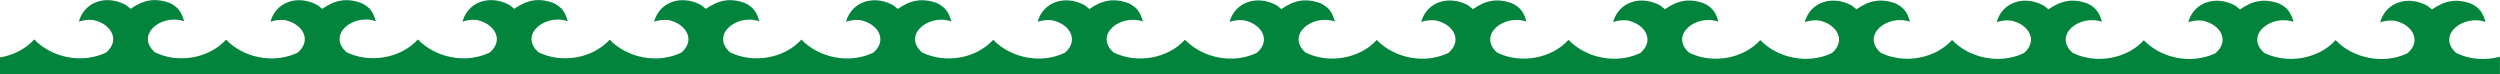 <?xml version="1.0" encoding="utf-8"?>
<!-- Generator: Adobe Illustrator 22.1.0, SVG Export Plug-In . SVG Version: 6.00 Build 0)  -->
<svg version="1.1" id="Слой_1" xmlns="http://www.w3.org/2000/svg" xmlns:xlink="http://www.w3.org/1999/xlink" x="0px" y="0px"
	 viewBox="0 0 3388.7 100.6" style="enable-background:new 0 0 3388.7 100.6;" xml:space="preserve">
<g>
	<defs>
		<path id="SVGID_1_" d="M0,77.8c17.8-2.9,34.5-11.2,46.3-24.2v-0.3c23.2,24.5,64.5,33.8,97.6,17.9c20-17.3,6-39.4-17.7-44.1
			c-7.6-0.6-11.9-0.1-19.3,2.2c7.4-27,37.1-37,63.8-22.5l6.4,5.1c17-11.7,32.2-15.3,52.7-8c12.4,5.8,16.5,13.3,19.8,24.9
			c-30.5-10.6-66.5,18.1-39.8,42c31.7,15.7,73.5,8.3,96.5-16.9v-0.2c23.2,24.3,64.3,33.5,97.3,17.6c20-17.3,6-39.4-17.7-44.1
			c-7.6-0.6-11.9-0.1-19.3,2.2c7.4-27,37.1-37,63.8-22.5l6.4,5.1c17-11.7,32.2-15.3,52.7-8C501.9,9.6,506,17,509.4,28.7
			c-30.5-10.6-66.5,18.1-39.8,42c31.8,15.7,73.7,8.2,96.7-17.1v-0.3c23.2,24.5,64.5,33.8,97.6,17.9c20-17.3,6-39.4-17.7-44.1
			c-7.6-0.6-11.9-0.1-19.3,2.2c7.4-27,37.1-37,63.8-22.5l6.4,5.1c17-11.7,32.2-15.3,52.7-8c12.4,5.8,16.5,13.3,19.8,24.9
			c-30.5-10.6-66.5,18.1-39.8,42c31.7,15.7,73.5,8.3,96.5-16.9v-0.2c23.2,24.3,64.3,33.5,97.3,17.6c20-17.3,6-39.4-17.7-44.1
			c-7.6-0.6-11.9-0.1-19.3,2.2c7.4-27,37.1-37,63.8-22.5l6.4,5.1c17-11.7,32.2-15.3,52.7-8c12.4,5.8,16.5,13.3,19.8,24.9
			c-30.5-10.6-66.5,18.1-39.8,42c31.8,15.7,73.7,8.2,96.7-17.1v-0.3c23.2,24.5,64.5,33.8,97.6,17.9c20-17.3,6-39.4-17.7-44.1
			c-7.6-0.6-11.9-0.1-19.3,2.2c7.4-27,37.1-37,63.8-22.5l6.4,5.1c17-11.7,32.2-15.3,52.7-8c12.4,5.8,16.5,13.3,19.8,24.9
			c-30.5-10.6-66.5,18.1-39.8,42c31.7,15.7,73.5,8.3,96.5-16.9v-0.2c23.2,24.3,64.3,33.5,97.3,17.6c20-17.3,6-39.4-17.7-44.1
			c-7.6-0.6-11.9-0.1-19.3,2.2c7.4-27,37.1-37,63.8-22.5l6.4,5.1c17-11.7,32.2-15.3,52.7-8c12.4,5.8,16.5,13.3,19.8,24.9
			c-30.5-10.6-66.5,18.1-39.8,42c31.8,15.7,73.7,8.2,96.7-17.1v-0.3c23.2,24.5,64.5,33.8,97.6,17.9c20-17.3,6-39.4-17.7-44.1
			c-7.6-0.6-11.9-0.1-19.3,2.2c7.4-27,37.1-37,63.8-22.5l6.4,5.1c17-11.7,32.2-15.3,52.7-8c12.4,5.8,16.5,13.3,19.8,24.9
			c-30.5-10.6-66.5,18.1-39.8,42c31.7,15.7,73.5,8.3,96.5-16.9v-0.2c23.2,24.3,64.3,33.5,97.3,17.6c20-17.3,6-39.4-17.7-44.1
			c-7.6-0.6-11.9-0.1-19.3,2.2c7.4-27,37.1-37,63.8-22.5l6.4,5.1c17-11.7,32.2-15.3,52.7-8c12.4,5.8,16.5,13.3,19.8,24.9
			c-30.5-10.6-66.5,18.1-39.8,42c31.8,15.7,73.7,8.2,96.7-17.1v-0.3c23.2,24.5,64.5,33.8,97.6,17.9c20-17.3,6-39.4-17.7-44.1
			c-7.6-0.6-11.9-0.1-19.3,2.2c7.4-27,37.1-37,63.8-22.5l6.4,5.1c17-11.7,32.2-15.3,52.7-8c12.4,5.8,16.5,13.3,19.8,24.9
			c-30.5-10.6-66.5,18.1-39.8,42c31.7,15.7,73.5,8.3,96.5-16.9v-0.2c23.2,24.3,64.3,33.5,97.3,17.6c20-17.3,6-39.4-17.7-44.1
			c-7.6-0.6-11.9-0.1-19.3,2.2c7.4-27,37.1-37,63.8-22.5l6.4,5.1c17-11.7,32.2-15.3,52.7-8c12.4,5.8,16.5,13.3,19.8,24.9
			c-30.5-10.6-66.5,18.1-39.8,42c31.8,15.7,73.7,8.2,96.7-17.1v-0.3c23.2,24.5,64.5,33.8,97.6,17.9c20-17.3,6-39.4-17.7-44.1
			c-7.6-0.6-11.9-0.1-19.3,2.2c7.4-27,37.1-37,63.8-22.5l6.4,5.1c17-11.7,32.2-15.3,52.7-8c12.4,5.8,16.5,13.3,19.8,24.9
			c-30.5-10.6-66.5,18.1-39.8,42c31.7,15.7,73.5,8.3,96.5-16.9v-0.2c23.2,24.3,64.3,33.5,97.3,17.6c20-17.3,6-39.4-17.7-44.1
			c-7.6-0.6-11.9-0.1-19.3,2.2c7.4-27,37.1-37,63.8-22.5l6.4,5.1c17-11.7,32.2-15.3,52.7-8c12.4,5.8,16.5,13.3,19.8,24.9
			c-30.5-10.6-66.5,18.1-39.8,42c31.8,15.7,73.7,8.2,96.7-17.1v-0.3c23.2,24.5,64.5,33.8,97.6,17.9c20-17.3,6-39.4-17.7-44.1
			c-7.6-0.6-11.9-0.1-19.3,2.2c7.4-27,37.1-37,63.8-22.5l6.4,5.1c17-11.7,32.2-15.3,52.7-8c12.4,5.8,16.5,13.3,19.8,24.9
			c-30.5-10.6-66.5,18.1-39.8,42c18.3,9.1,39.9,10.4,59.4,5.1v24.8h-222.9h0H2906h0h-260h0H2386h0h-260h0h-259.9h0h-260h0h-259.9h0
			h-260h0H826.3h0h-260h0H306.4h0h-260h0H0V77.8z"/>
	</defs>
	<use xlink:href="#SVGID_1_"  style="overflow:visible;fill-rule:evenodd;clip-rule:evenodd;fill:#02843D;"/>
	<clipPath id="SVGID_2_">
		<use xlink:href="#SVGID_1_"  style="overflow:visible;"/>
	</clipPath>
</g>
</svg>
